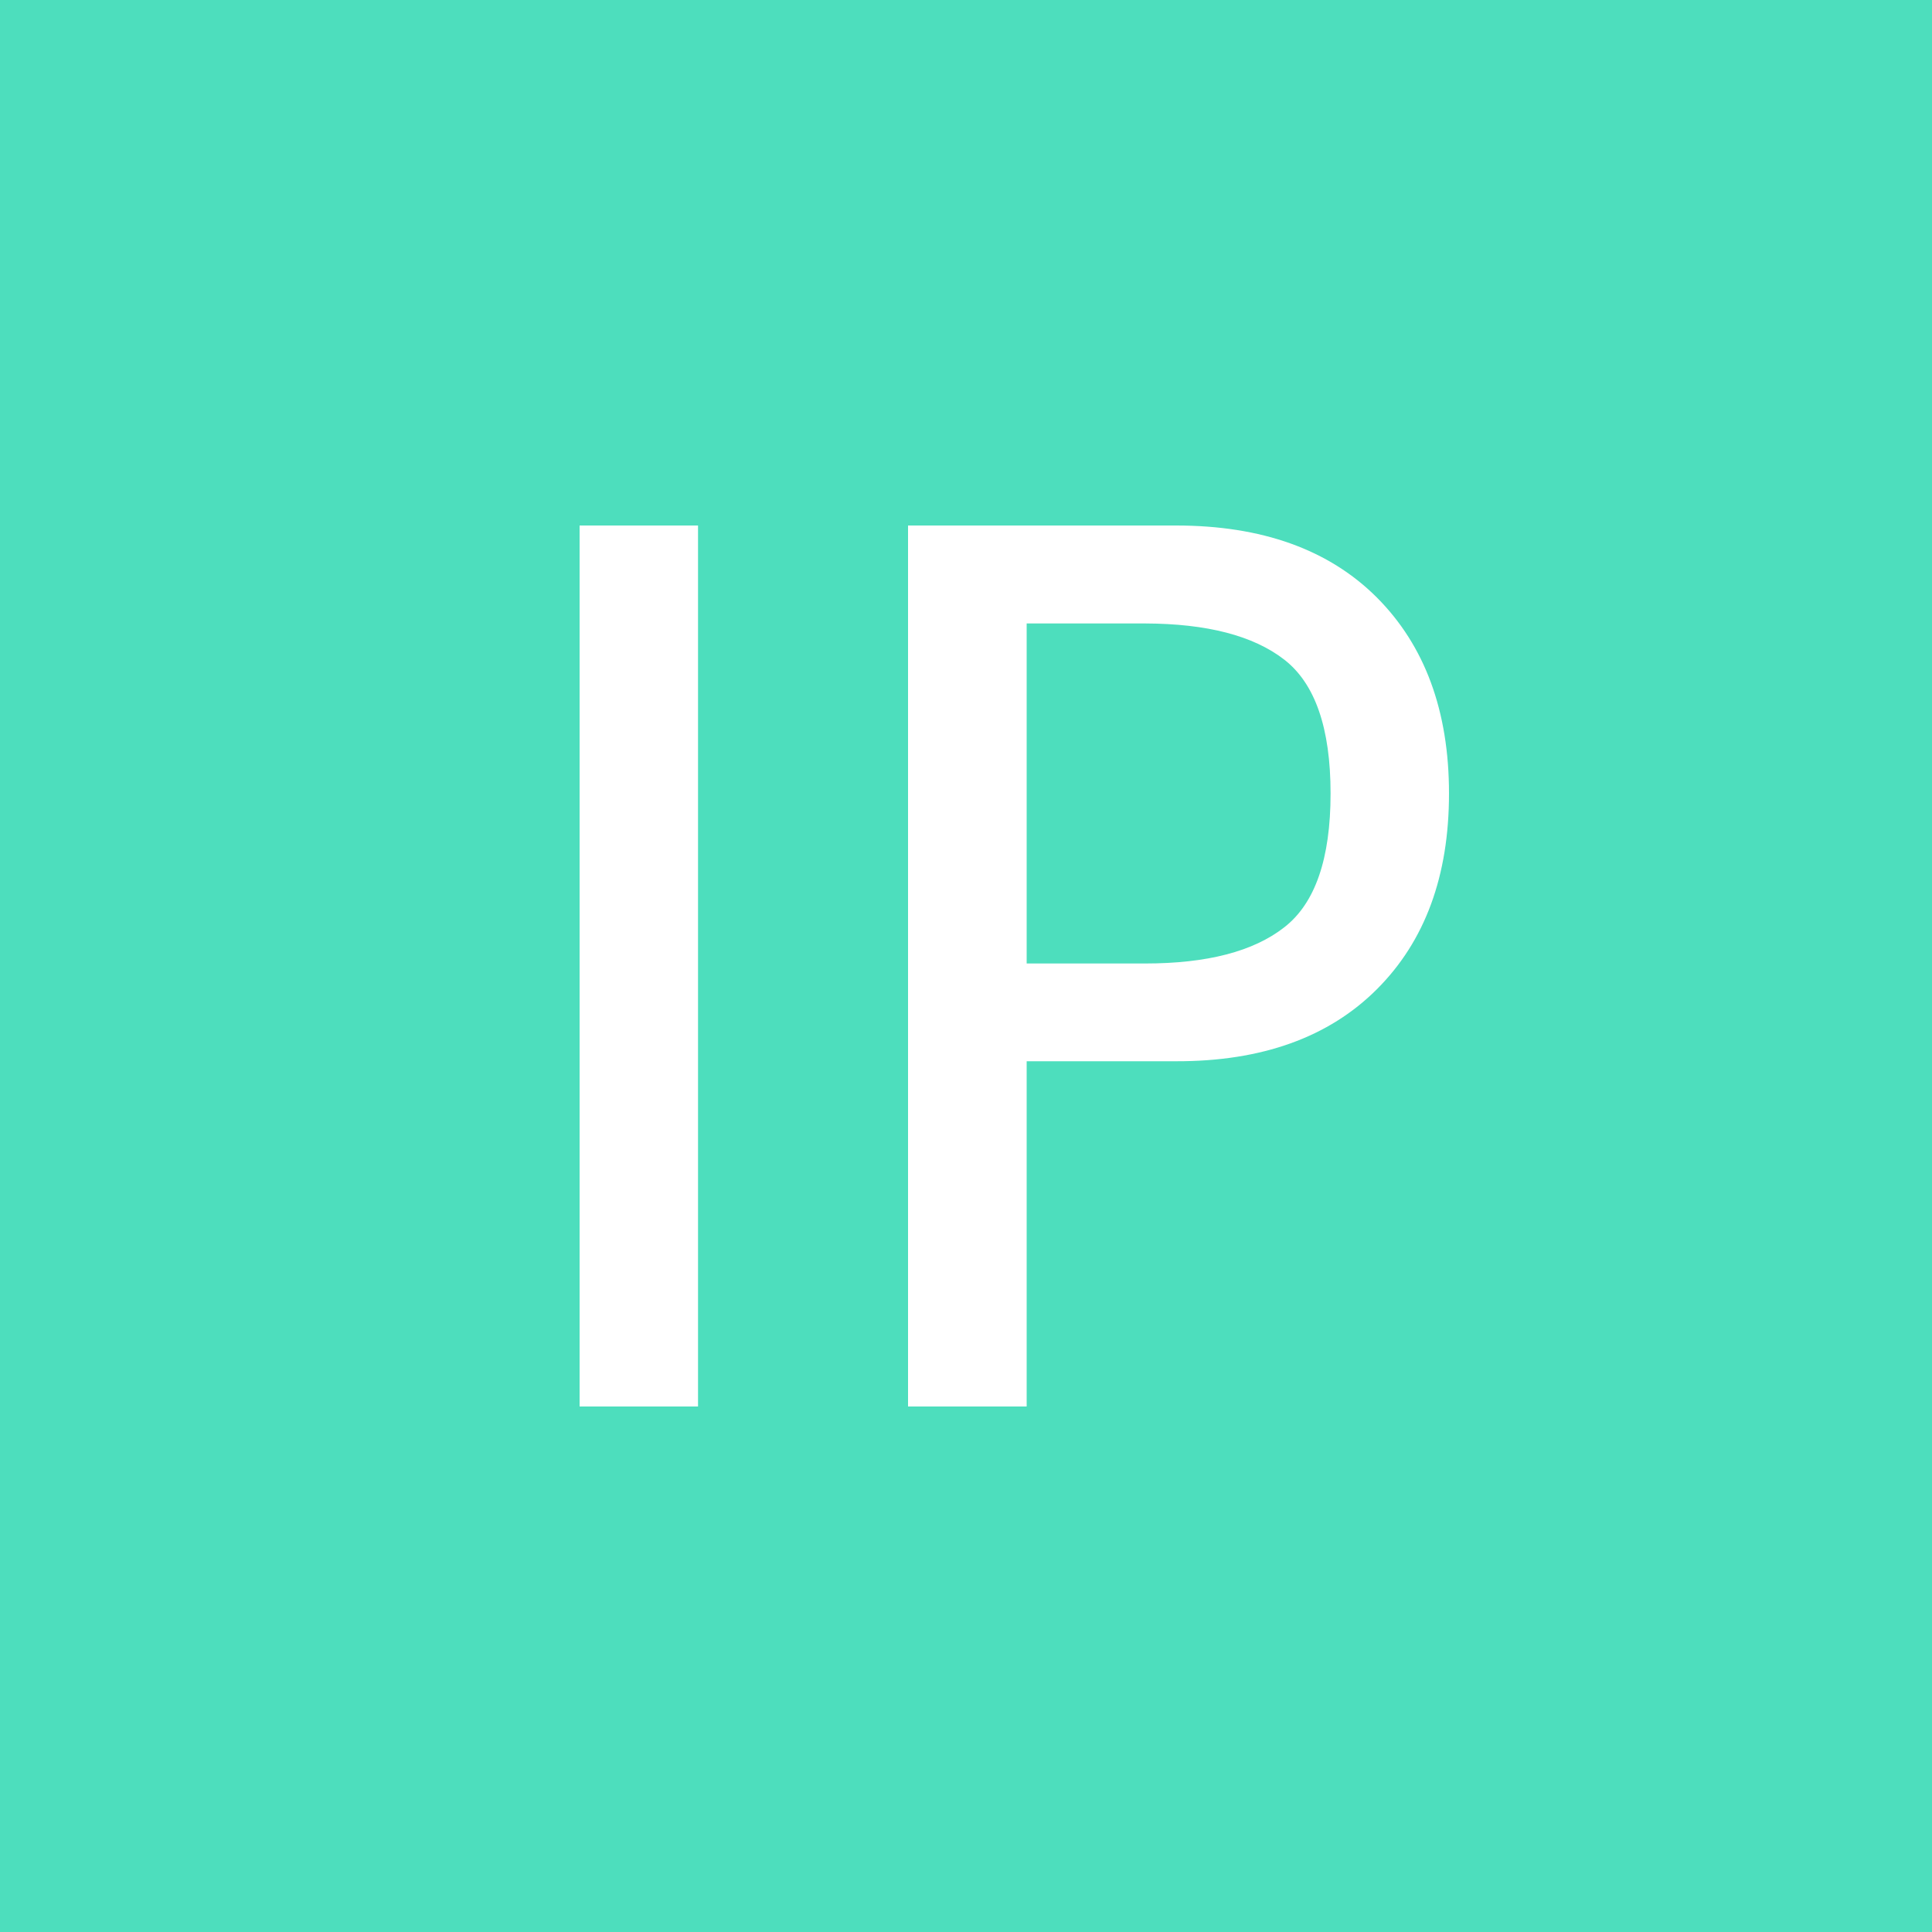 <?xml version="1.0" encoding="utf-8"?>
<!-- Generator: Adobe Illustrator 23.0.1, SVG Export Plug-In . SVG Version: 6.00 Build 0)  -->
<svg version="1.1" id="图层_1" xmlns="http://www.w3.org/2000/svg" xmlns:xlink="http://www.w3.org/1999/xlink" x="0px" y="0px"
	 viewBox="0 0 1000 1000" style="enable-background:new 0 0 1000 1000;" xml:space="preserve">
<style type="text/css">
	.st0{fill:#4DDEBD;}
	.st1{fill:#FFFFFF;}
</style>
<title>Chaipip</title>
<rect class="st0" width="1000" height="1000"/>
<g>
	<path class="st1" d="M361.3,728H300V272h61.3V728z"/>
	<path class="st1" d="M750,410.7c0,42.7-12.4,76.4-37.3,101.3c-24.9,24.9-59.6,37.4-104,37.3h-77.3V728H470V272h138.7
		c44.4,0,79.1,12.4,104,37.3C737.5,334.2,750,368,750,410.7z M688.7,410.7c0-33.8-8-56.9-24-69.3c-16-12.4-40-18.6-72-18.7h-61.3
		v176h61.3c32,0,56-6.2,72-18.7C680.7,467.6,688.7,444.5,688.7,410.7z"/>
</g>
</svg>
